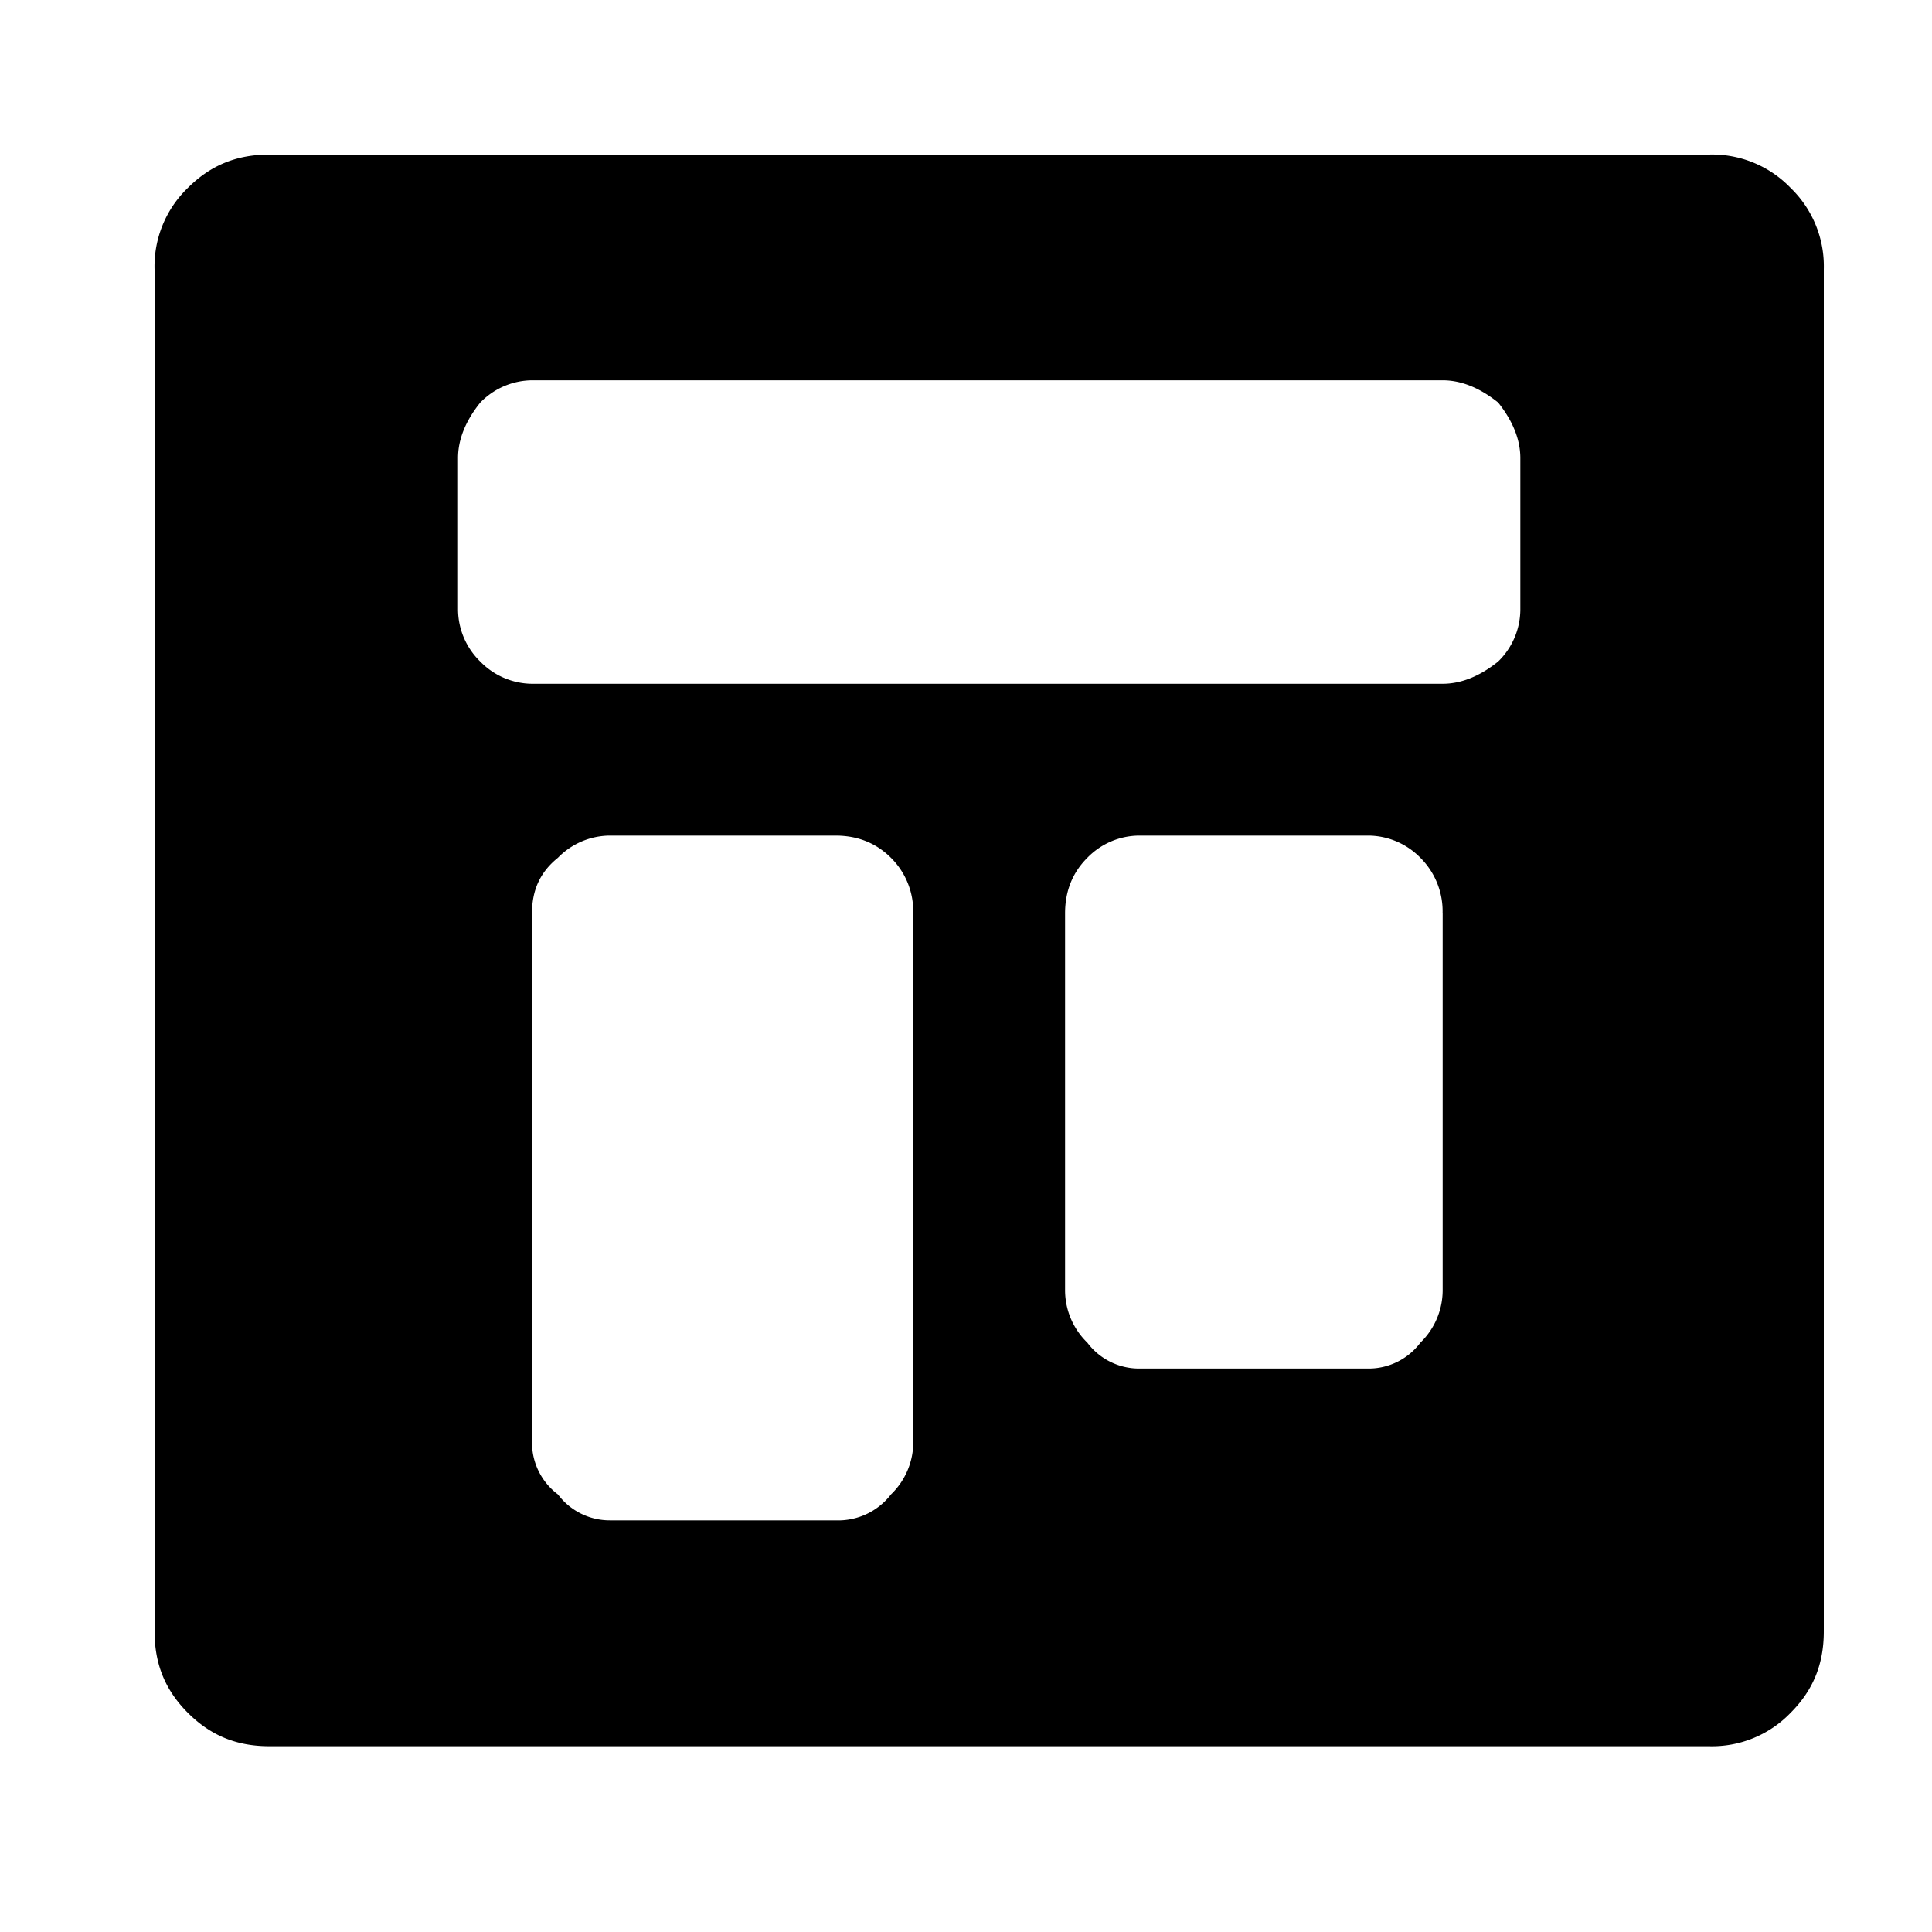 <svg xmlns="http://www.w3.org/2000/svg" viewBox="0 0 25 25"><path d="M22.116 2H3.486c-.432 0-.767.144-1.055.431A1.408 1.408 0 0 0 2 3.485V21.11c0 .432.144.767.431 1.054.288.288.623.432 1.054.432h18.63a1.41 1.41 0 0 0 1.055-.432c.287-.287.43-.622.43-1.054V3.485a1.41 1.41 0 0 0-.43-1.054A1.408 1.408 0 0 0 22.116 2Zm-10.298 9.819v6.848a.94.94 0 0 1-.288.67.863.863 0 0 1-.718.336H7.89a.837.837 0 0 1-.67-.335.837.837 0 0 1-.336-.67v-6.85c0-.287.096-.526.335-.718a.946.946 0 0 1 .67-.287h2.922c.287 0 .526.096.718.287a.973.973 0 0 1 .288.719Zm6.85 0v4.885a.947.947 0 0 1-.288.67.837.837 0 0 1-.67.335h-2.97a.837.837 0 0 1-.67-.335.946.946 0 0 1-.288-.67v-4.885c0-.288.096-.527.288-.719a.943.943 0 0 1 .67-.287h2.97a.95.95 0 0 1 .67.287.976.976 0 0 1 .287.719Zm1.005-5.892v1.964a.943.943 0 0 1-.288.67c-.239.191-.479.287-.719.287H6.886a.946.946 0 0 1-.671-.287.946.946 0 0 1-.288-.67V5.927c0-.239.096-.479.288-.718a.946.946 0 0 1 .67-.288h11.781c.24 0 .48.096.72.288.19.239.287.479.287.718Z"></path></svg>